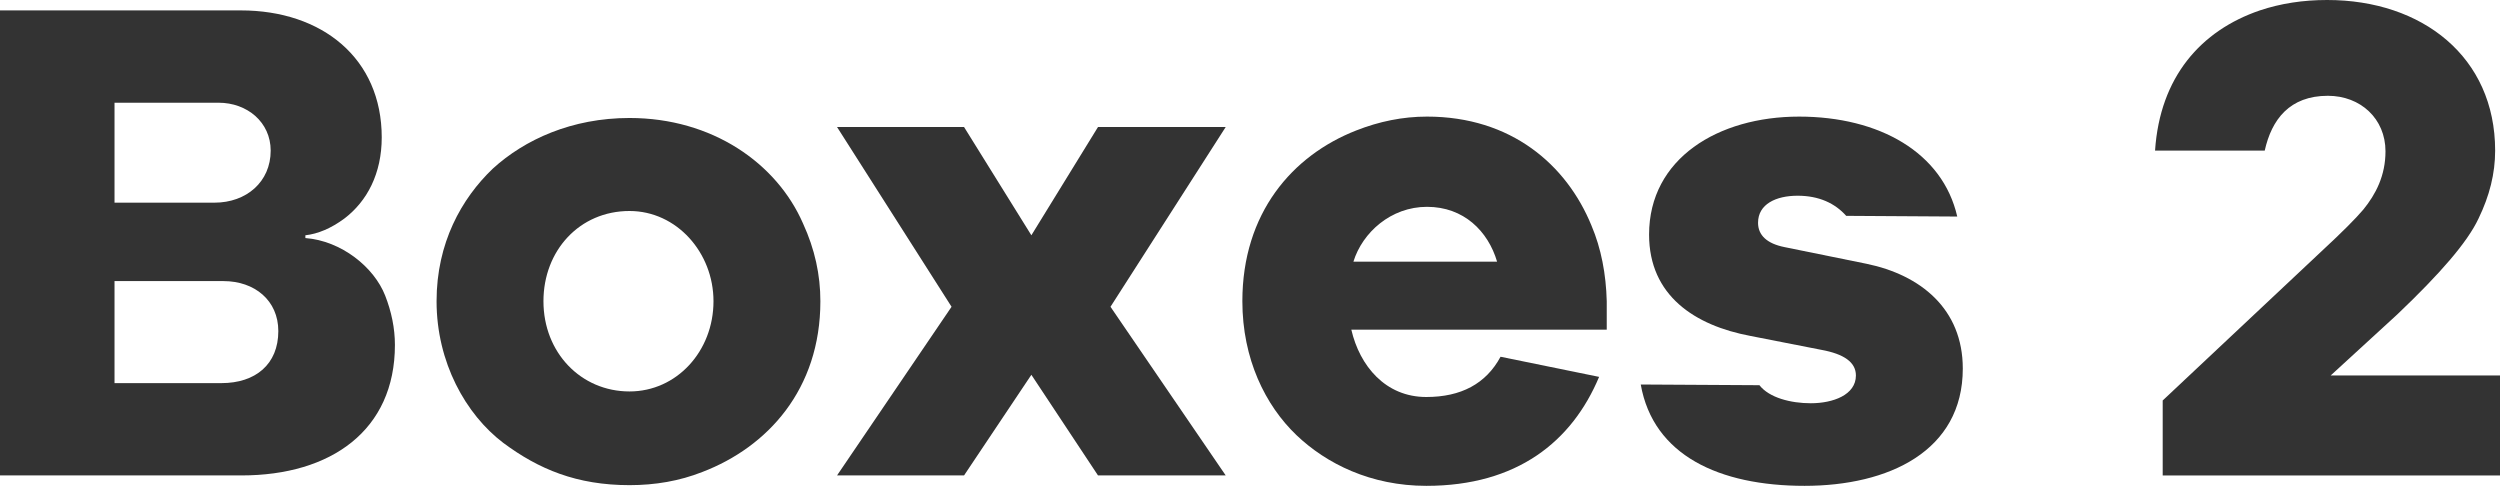 <svg version="1.1" xmlns="http://www.w3.org/2000/svg" xmlns:xlink="http://www.w3.org/1999/xlink" width="86.448" height="16.8"><g transform="translate(-196.942,-170.305)"><g data-paper-data="{&quot;isPaintingLayer&quot;:true}" fill="#333333" fill-rule="nonzero" stroke="none" stroke-width="1" stroke-linecap="butt" stroke-linejoin="round" stroke-miterlimit="1.414" stroke-dasharray="" stroke-dashoffset="0" font-family="none" font-weight="none" font-size="none" text-anchor="none" style="mix-blend-mode: normal"><path d="M210.142,175.057c0,1.248 -0.504,2.208 -1.296,2.808c-0.456,0.336 -0.912,0.528 -1.344,0.576v0.096c1.248,0.096 2.376,1.008 2.76,1.992c0.216,0.552 0.336,1.128 0.336,1.704c0,2.952 -2.208,4.512 -5.304,4.512h-8.352v-16.08h8.328c2.808,0 4.872,1.656 4.872,4.392zM204.502,173.857h-3.6v3.456h3.456c1.104,0 1.944,-0.72 1.944,-1.8c0,-0.984 -0.816,-1.656 -1.8,-1.656zM204.67,180.025h-3.768v3.528h3.696c1.176,0 1.968,-0.648 1.968,-1.8c0,-1.056 -0.816,-1.728 -1.896,-1.728z"/><path d="M224.71,178.033c0.408,0.888 0.6,1.776 0.6,2.688c0,3.048 -1.824,5.04 -4.08,5.904c-0.792,0.312 -1.632,0.456 -2.52,0.456c-1.824,0 -3.144,-0.552 -4.368,-1.464c-1.296,-0.984 -2.304,-2.784 -2.304,-4.896c0,-2.016 0.864,-3.552 1.944,-4.584c1.104,-1.008 2.736,-1.752 4.728,-1.752c2.856,0 5.088,1.56 6,3.648zM218.71,183.841c1.632,0 2.904,-1.392 2.904,-3.12c0,-1.68 -1.272,-3.12 -2.904,-3.12c-1.728,0 -2.976,1.368 -2.976,3.12c0,1.776 1.296,3.12 2.976,3.12z"/><path d="M239.326,186.745h-4.416l-2.304,-3.48l-2.328,3.48h-4.392l3.96,-5.832l-3.96,-6.216h4.392l2.328,3.744l2.304,-3.744h4.416l-3.984,6.216z"/><path d="M246.262,187.105c-1.92,0 -3.456,-0.768 -4.488,-1.752c-1.08,-1.032 -1.872,-2.64 -1.872,-4.632c0,-3.048 1.728,-5.04 3.936,-5.904c0.792,-0.312 1.608,-0.48 2.448,-0.48c2.904,0 4.824,1.656 5.688,3.768c0.336,0.792 0.504,1.68 0.528,2.616v0.984h-8.832c0.288,1.248 1.176,2.328 2.592,2.328c1.2,0 2.064,-0.456 2.568,-1.392l3.408,0.696c-0.936,2.232 -2.832,3.768 -5.976,3.768zM246.286,177.457c-1.248,0 -2.232,0.888 -2.544,1.896h4.968c-0.312,-1.056 -1.152,-1.896 -2.424,-1.896z"/><path d="M259.15,174.337c2.784,0 4.968,1.248 5.472,3.456l-3.84,-0.024c-0.384,-0.432 -0.936,-0.696 -1.68,-0.696c-0.744,0 -1.368,0.288 -1.368,0.936c0,0.432 0.312,0.72 0.912,0.84l2.832,0.576c1.872,0.384 3.336,1.56 3.336,3.624c0,2.856 -2.568,4.056 -5.472,4.056c-2.952,0 -5.232,-1.056 -5.664,-3.504l4.104,0.024c0.336,0.432 1.08,0.624 1.776,0.624c0.768,0 1.56,-0.288 1.56,-0.96c0,-0.456 -0.408,-0.744 -1.2,-0.888l-2.448,-0.48c-1.92,-0.36 -3.504,-1.392 -3.504,-3.504c0,-2.64 2.4,-4.08 5.184,-4.08z"/><path d="M275.254,175.513h-3.792c0.168,-2.544 1.584,-4.152 3.624,-4.848c0.72,-0.24 1.488,-0.36 2.328,-0.36c3.288,0 5.808,1.968 5.808,5.208c0,0.792 -0.192,1.56 -0.576,2.352c-0.384,0.816 -1.32,1.896 -2.808,3.312l-2.304,2.112h5.856v3.456h-11.664v-2.592l5.544,-5.208c0.648,-0.6 1.128,-1.08 1.392,-1.392c0.432,-0.528 0.768,-1.176 0.768,-2.016c0,-1.128 -0.864,-1.92 -1.992,-1.92c-1.32,0 -1.944,0.816 -2.184,1.896z"/></g></g></svg>